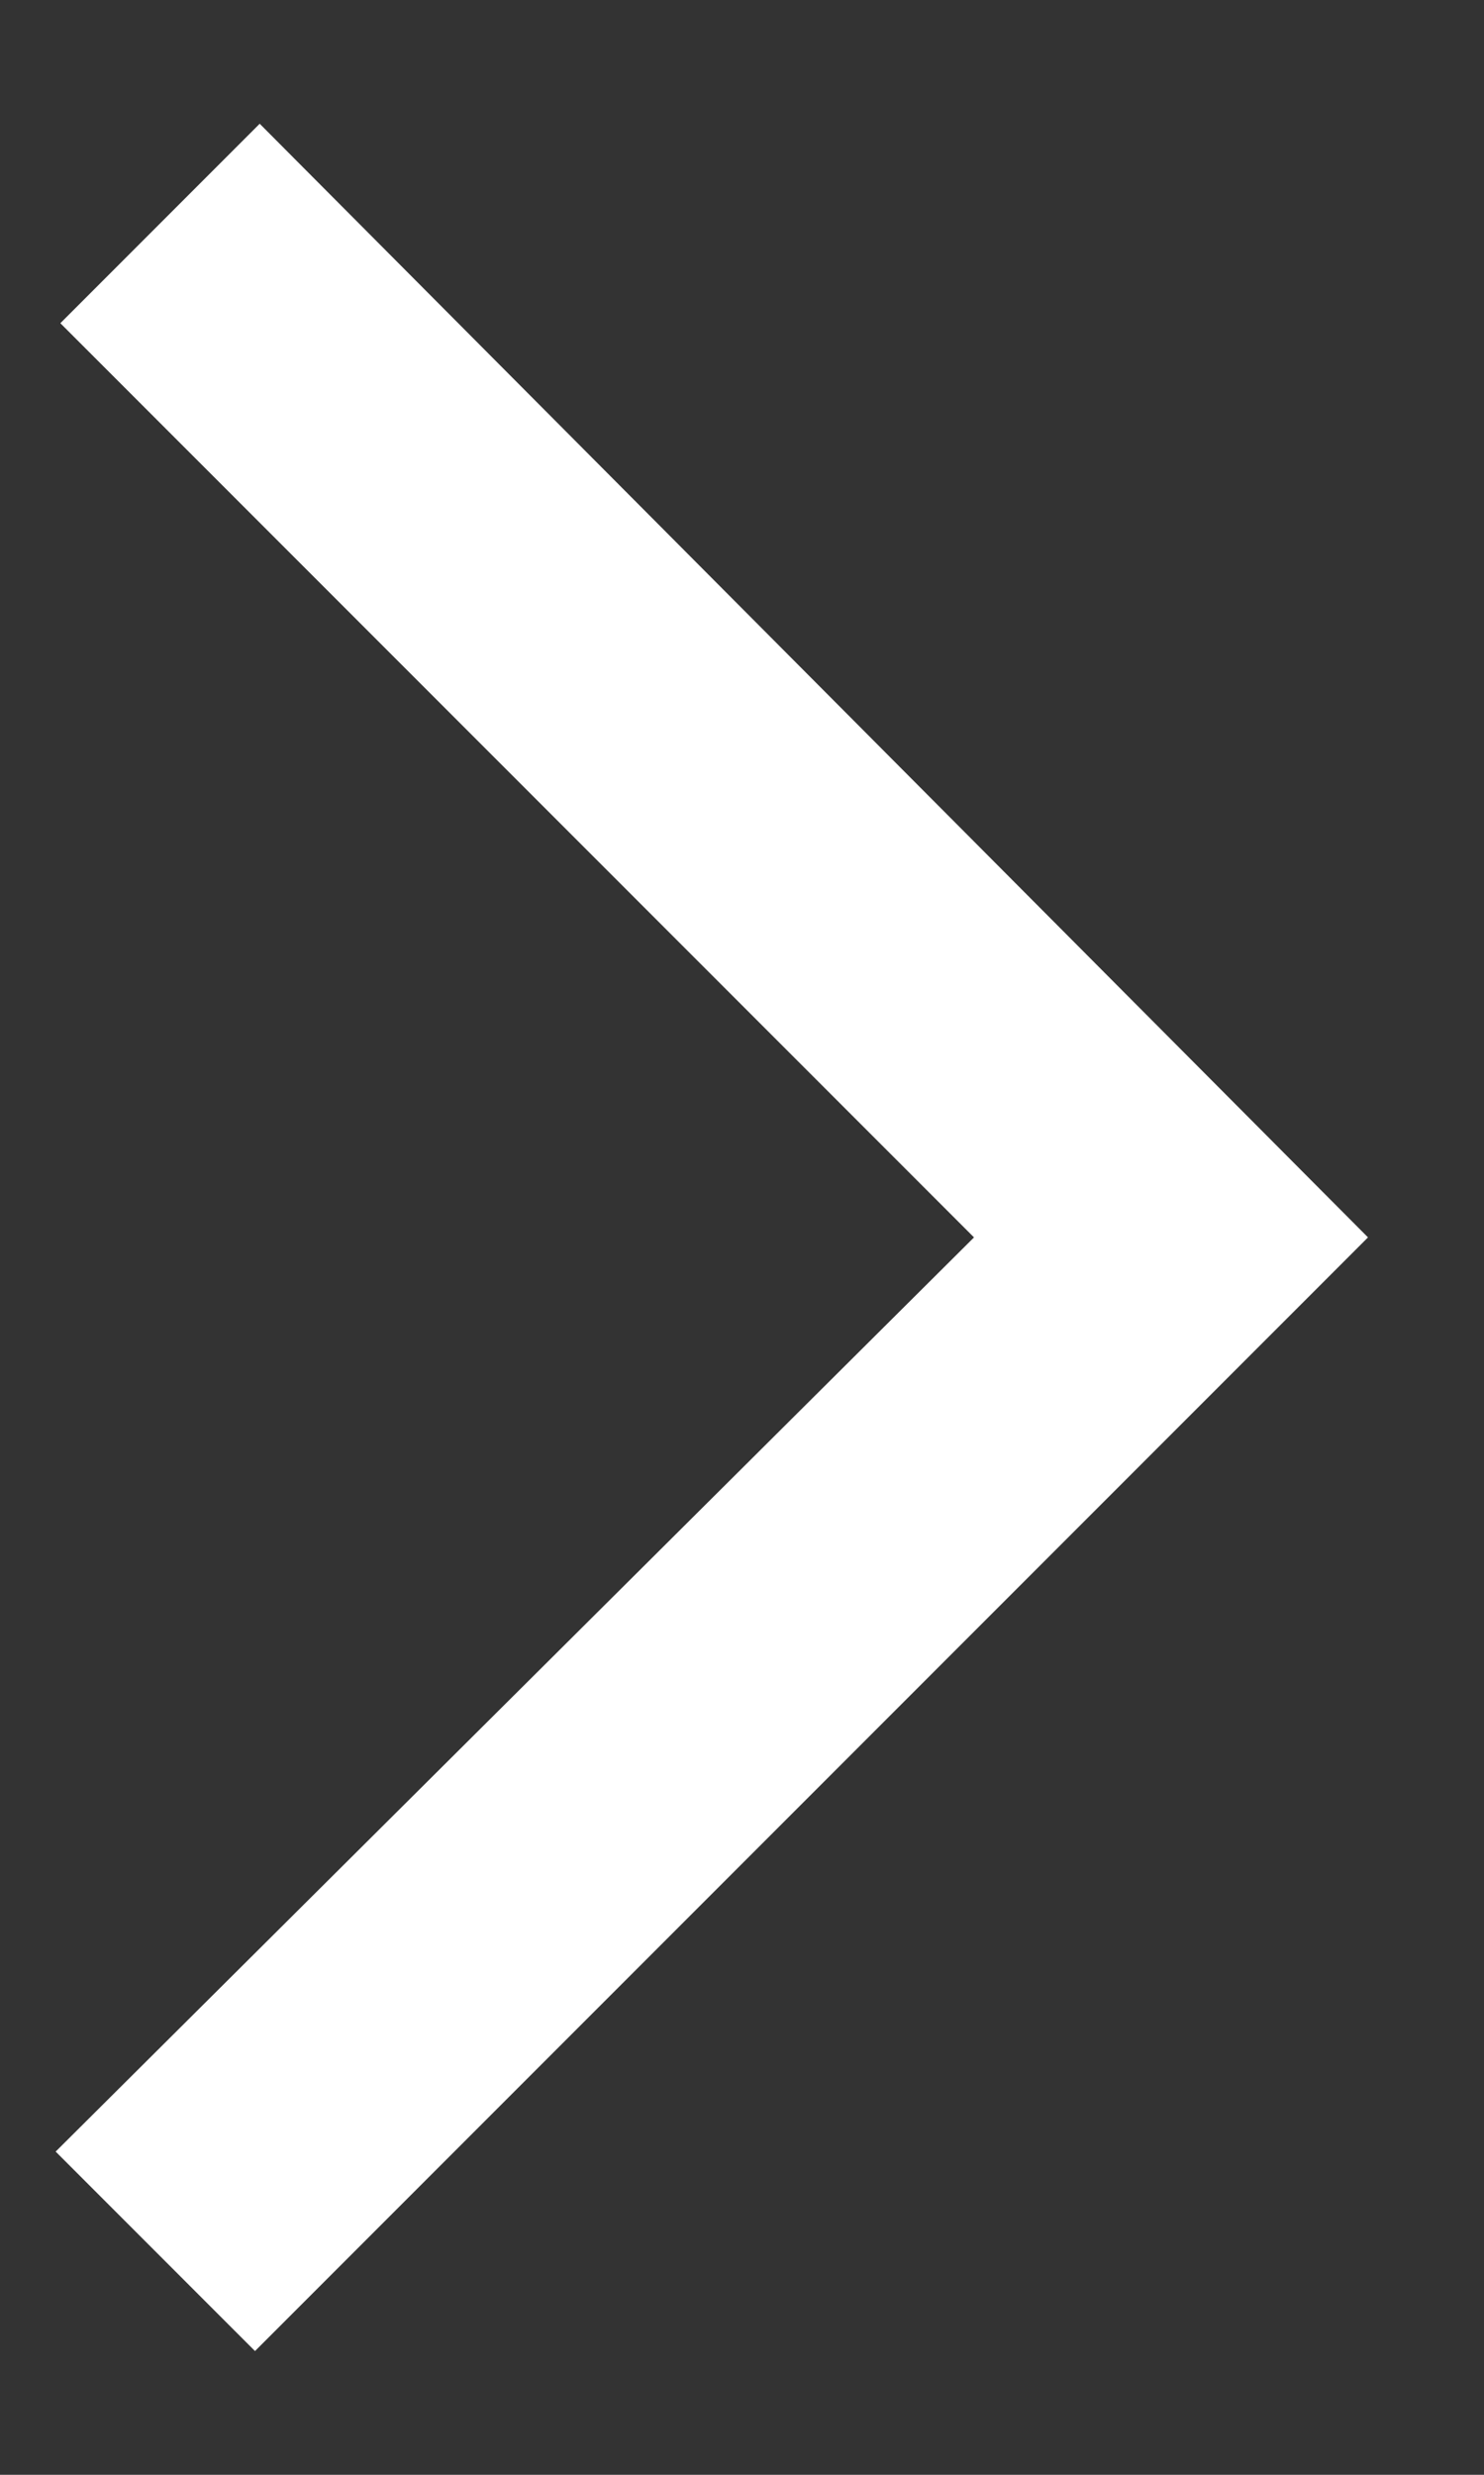 <svg width="6" height="10" viewBox="0 0 6 10" fill="none" xmlns="http://www.w3.org/2000/svg">
<rect x="0" y="0" width="6" height="10" fill="#333333" stroke="none"/>
<path d="M5.531 5L1.031 9.5L0.225 8.694L3.938 5L0.244 1.306L1.05 0.5L5.531 5Z" fill="white"/>
</svg>
